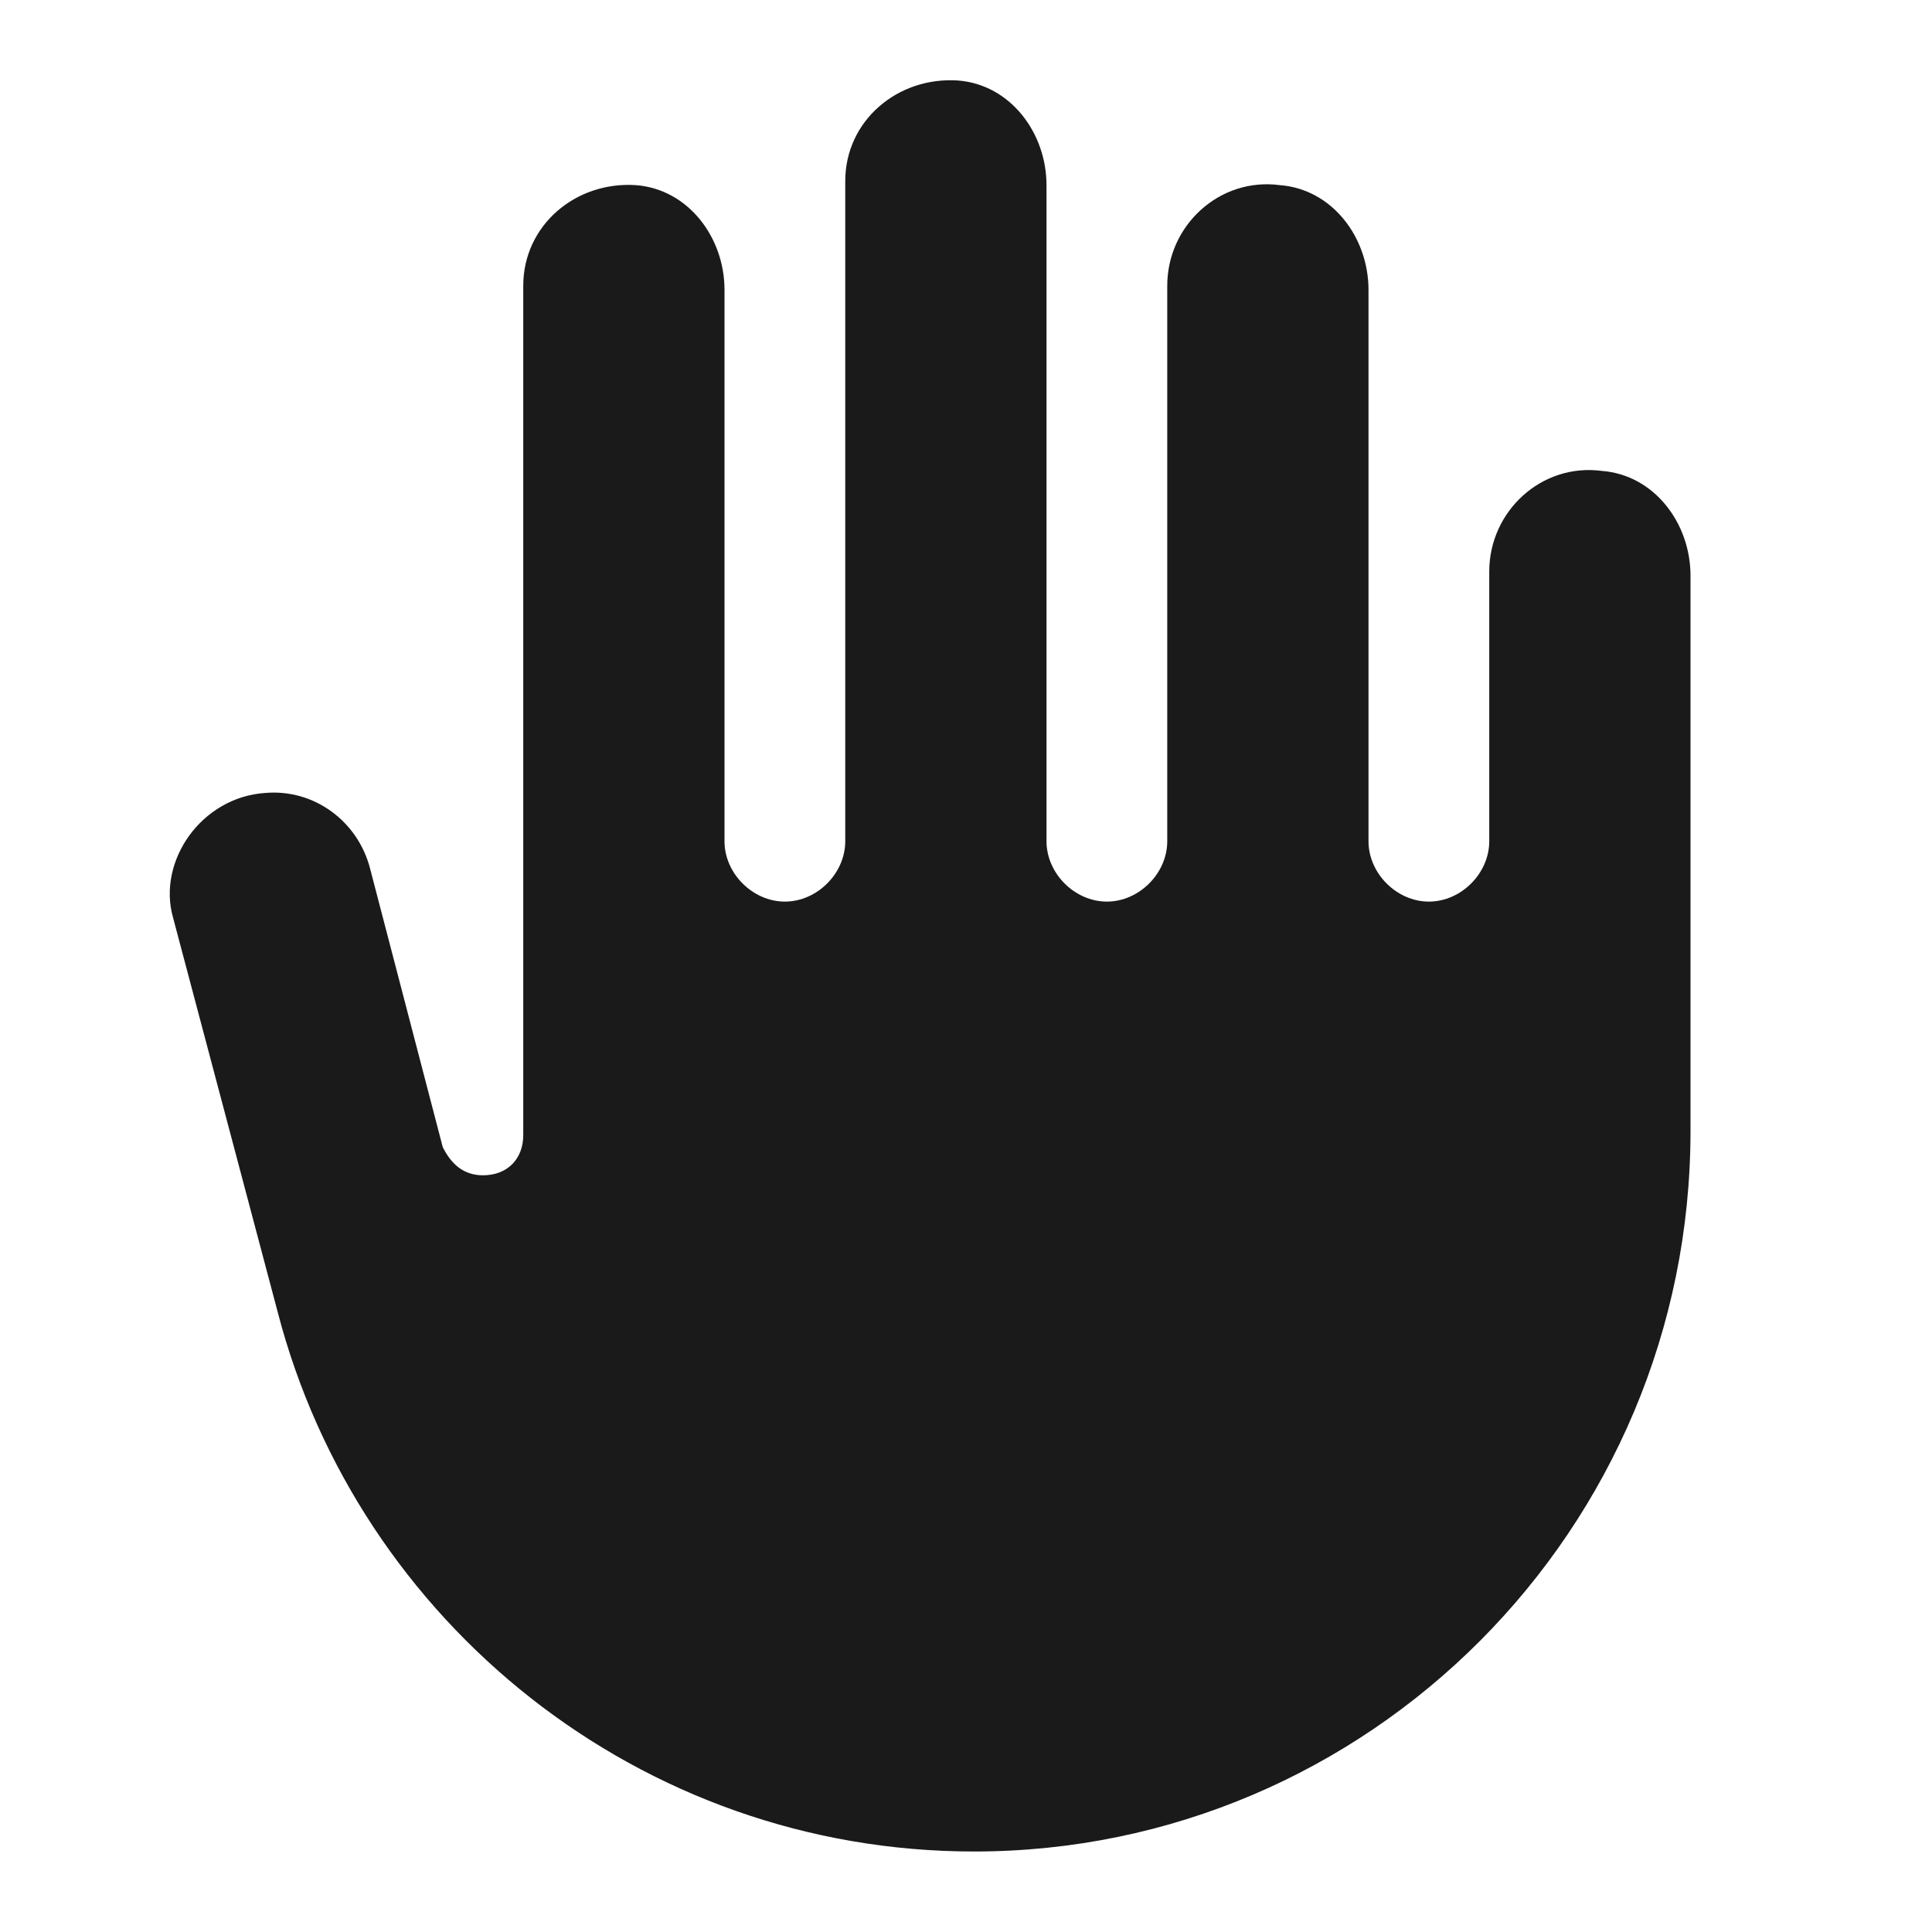 <svg xmlns="http://www.w3.org/2000/svg" width="24" height="24" fill="none"><path fill="#1A1A1A" d="M21 14.05v-6.9c0-.65-.45-1.25-1.1-1.3-.75-.1-1.4.5-1.4 1.25v3.35c0 .4-.35.75-.75.75s-.75-.35-.75-.75V3.6c0-.65-.45-1.25-1.1-1.3-.75-.1-1.4.5-1.4 1.25v6.9c0 .4-.35.75-.75.75s-.75-.35-.75-.75V2.3c0-.65-.45-1.25-1.1-1.3-.75-.05-1.4.5-1.4 1.25v8.2c0 .4-.35.75-.75.75S9 10.85 9 10.45V3.6c0-.65-.45-1.25-1.1-1.3-.75-.05-1.4.5-1.4 1.25V14.1c0 .3-.2.5-.5.5-.25 0-.4-.15-.5-.35l-.9-3.45c-.15-.6-.7-1-1.3-.95-.8.05-1.35.85-1.15 1.55l1.3 4.9c1 3.85 4.5 6.7 8.65 6.7 4.9 0 8.9-4 8.9-8.95"/></svg>